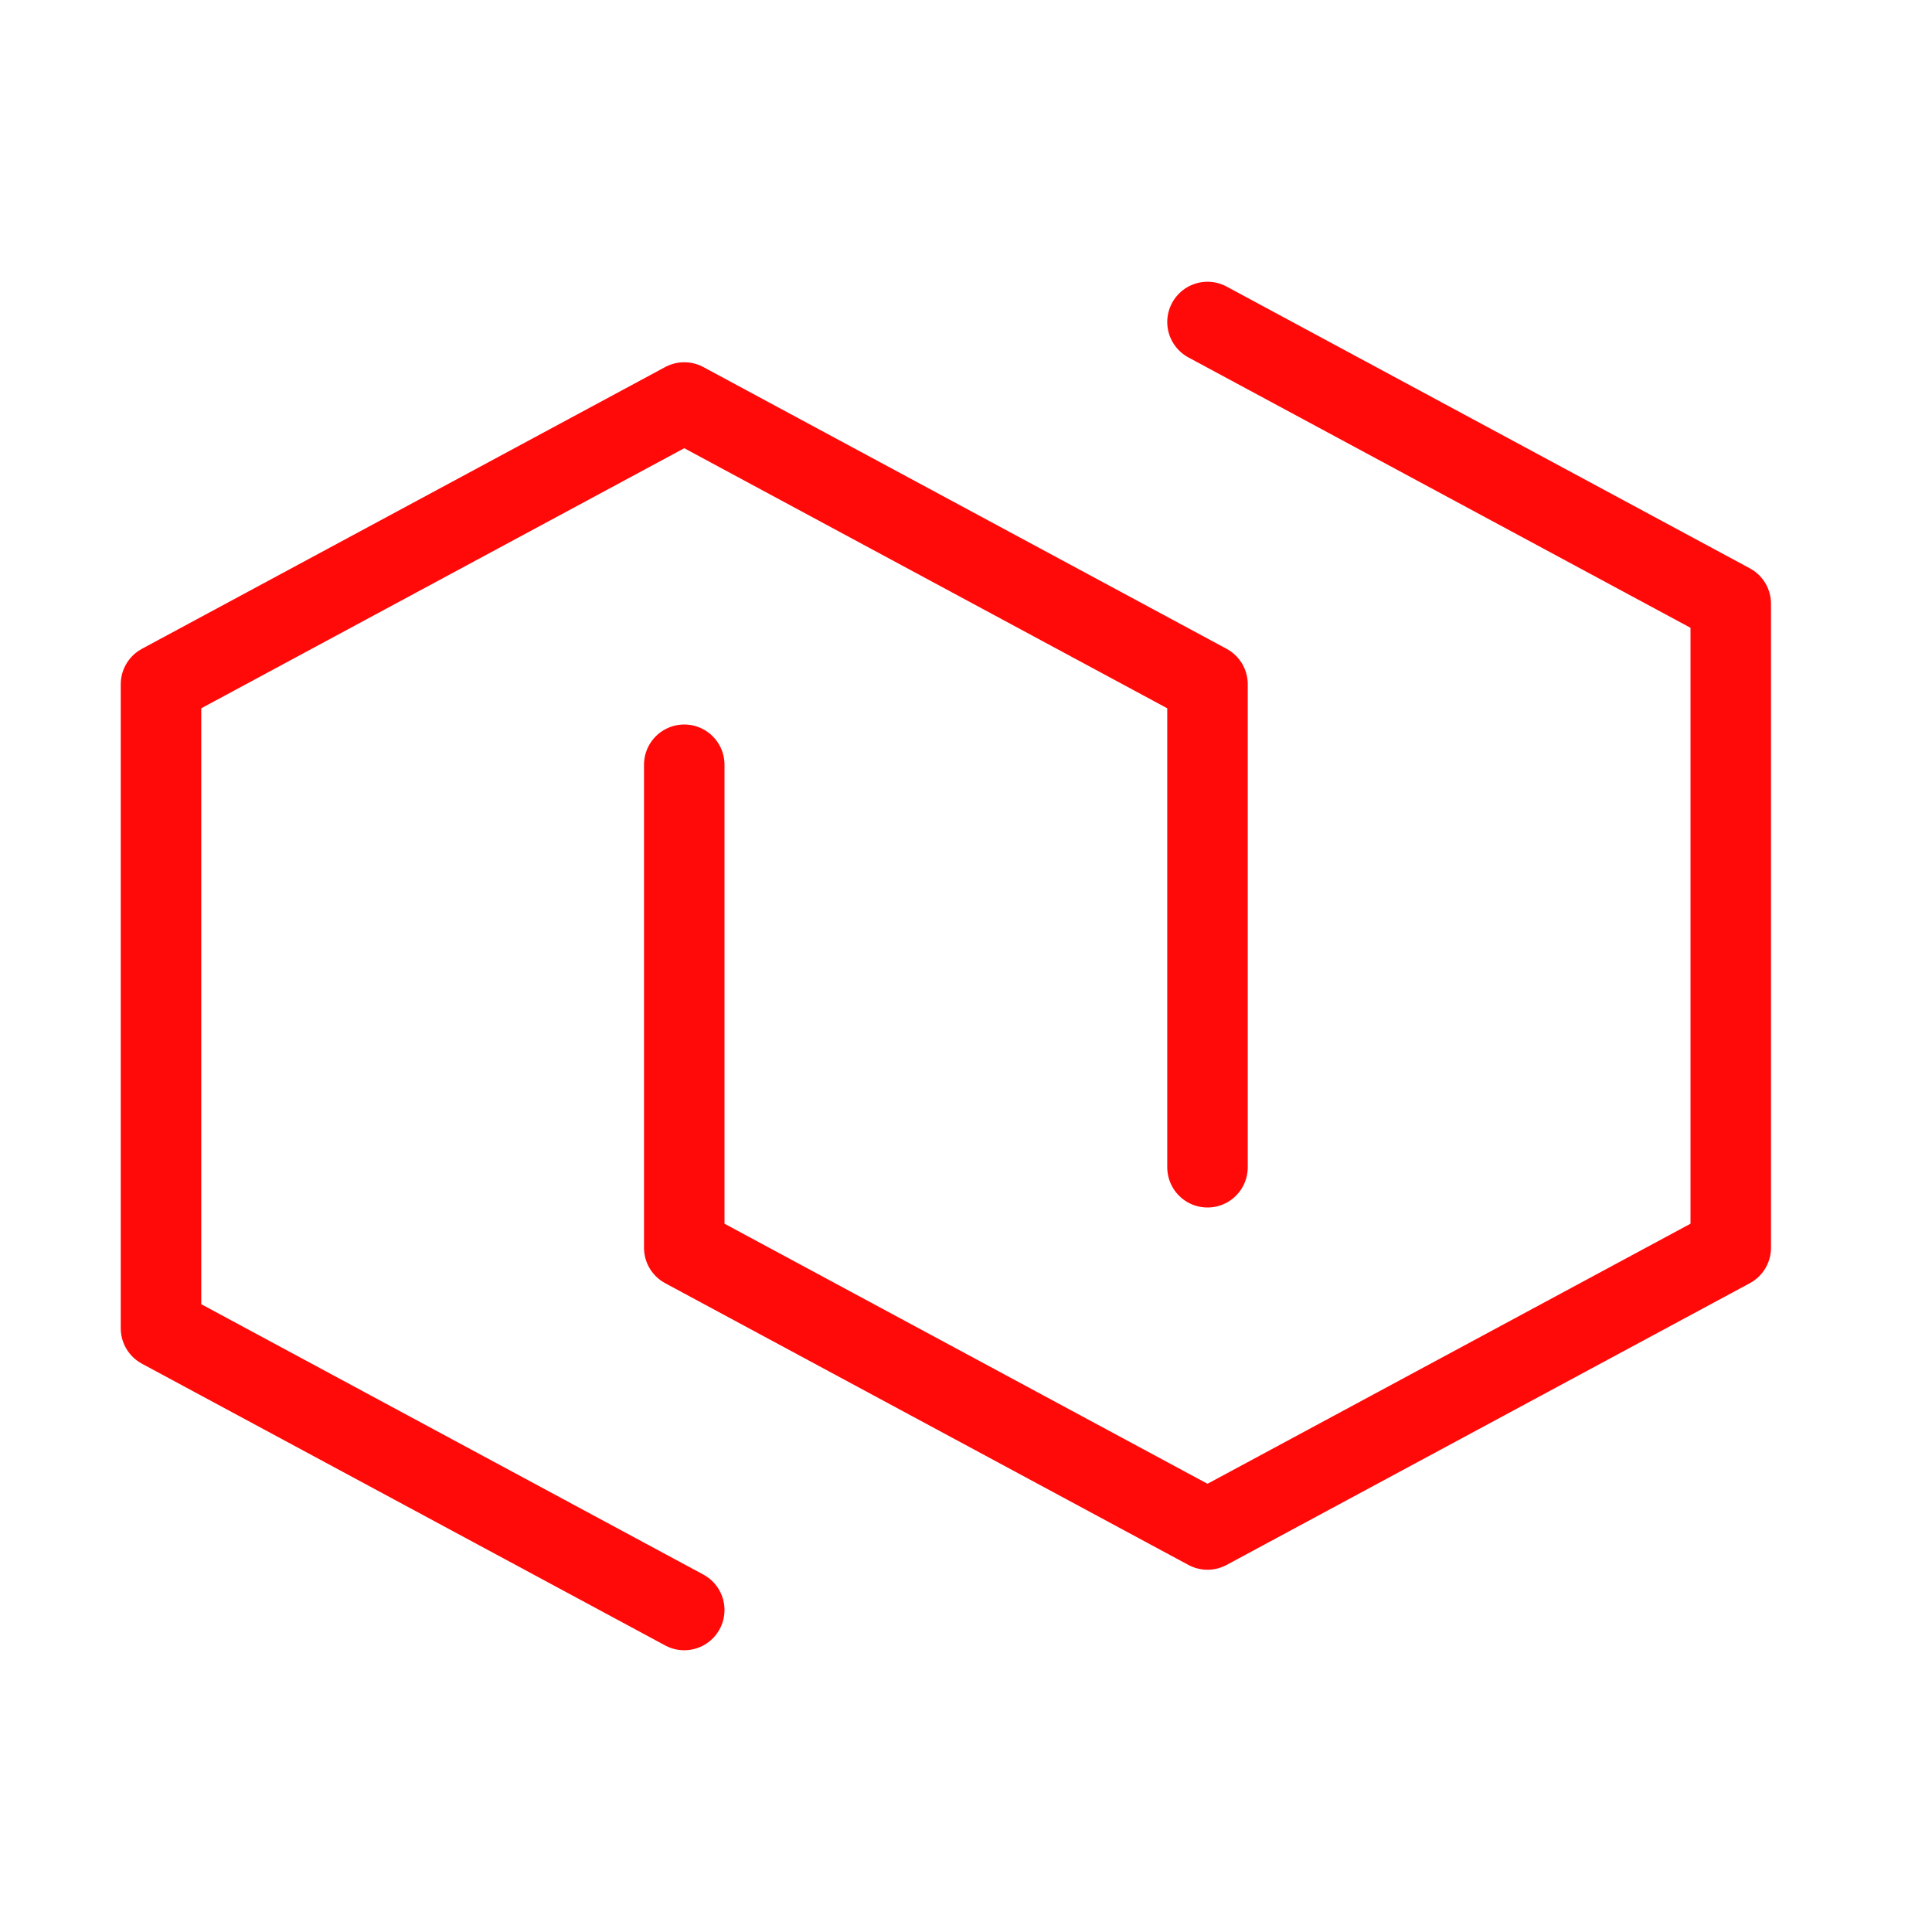 <?xml version="1.0" encoding="UTF-8"?><svg width="24" height="24" viewBox="0 0 48 48" fill="none" xmlns="http://www.w3.org/2000/svg"><path d="M17 40L4 33V17L17 10L30 17V29" stroke="#FF0909" stroke-width="2" stroke-linecap="round" stroke-linejoin="round"/><path d="M30 8L43 15V31L30 38L17 31V19" stroke="#FF0909" stroke-width="2" stroke-linecap="round" stroke-linejoin="round"/></svg>